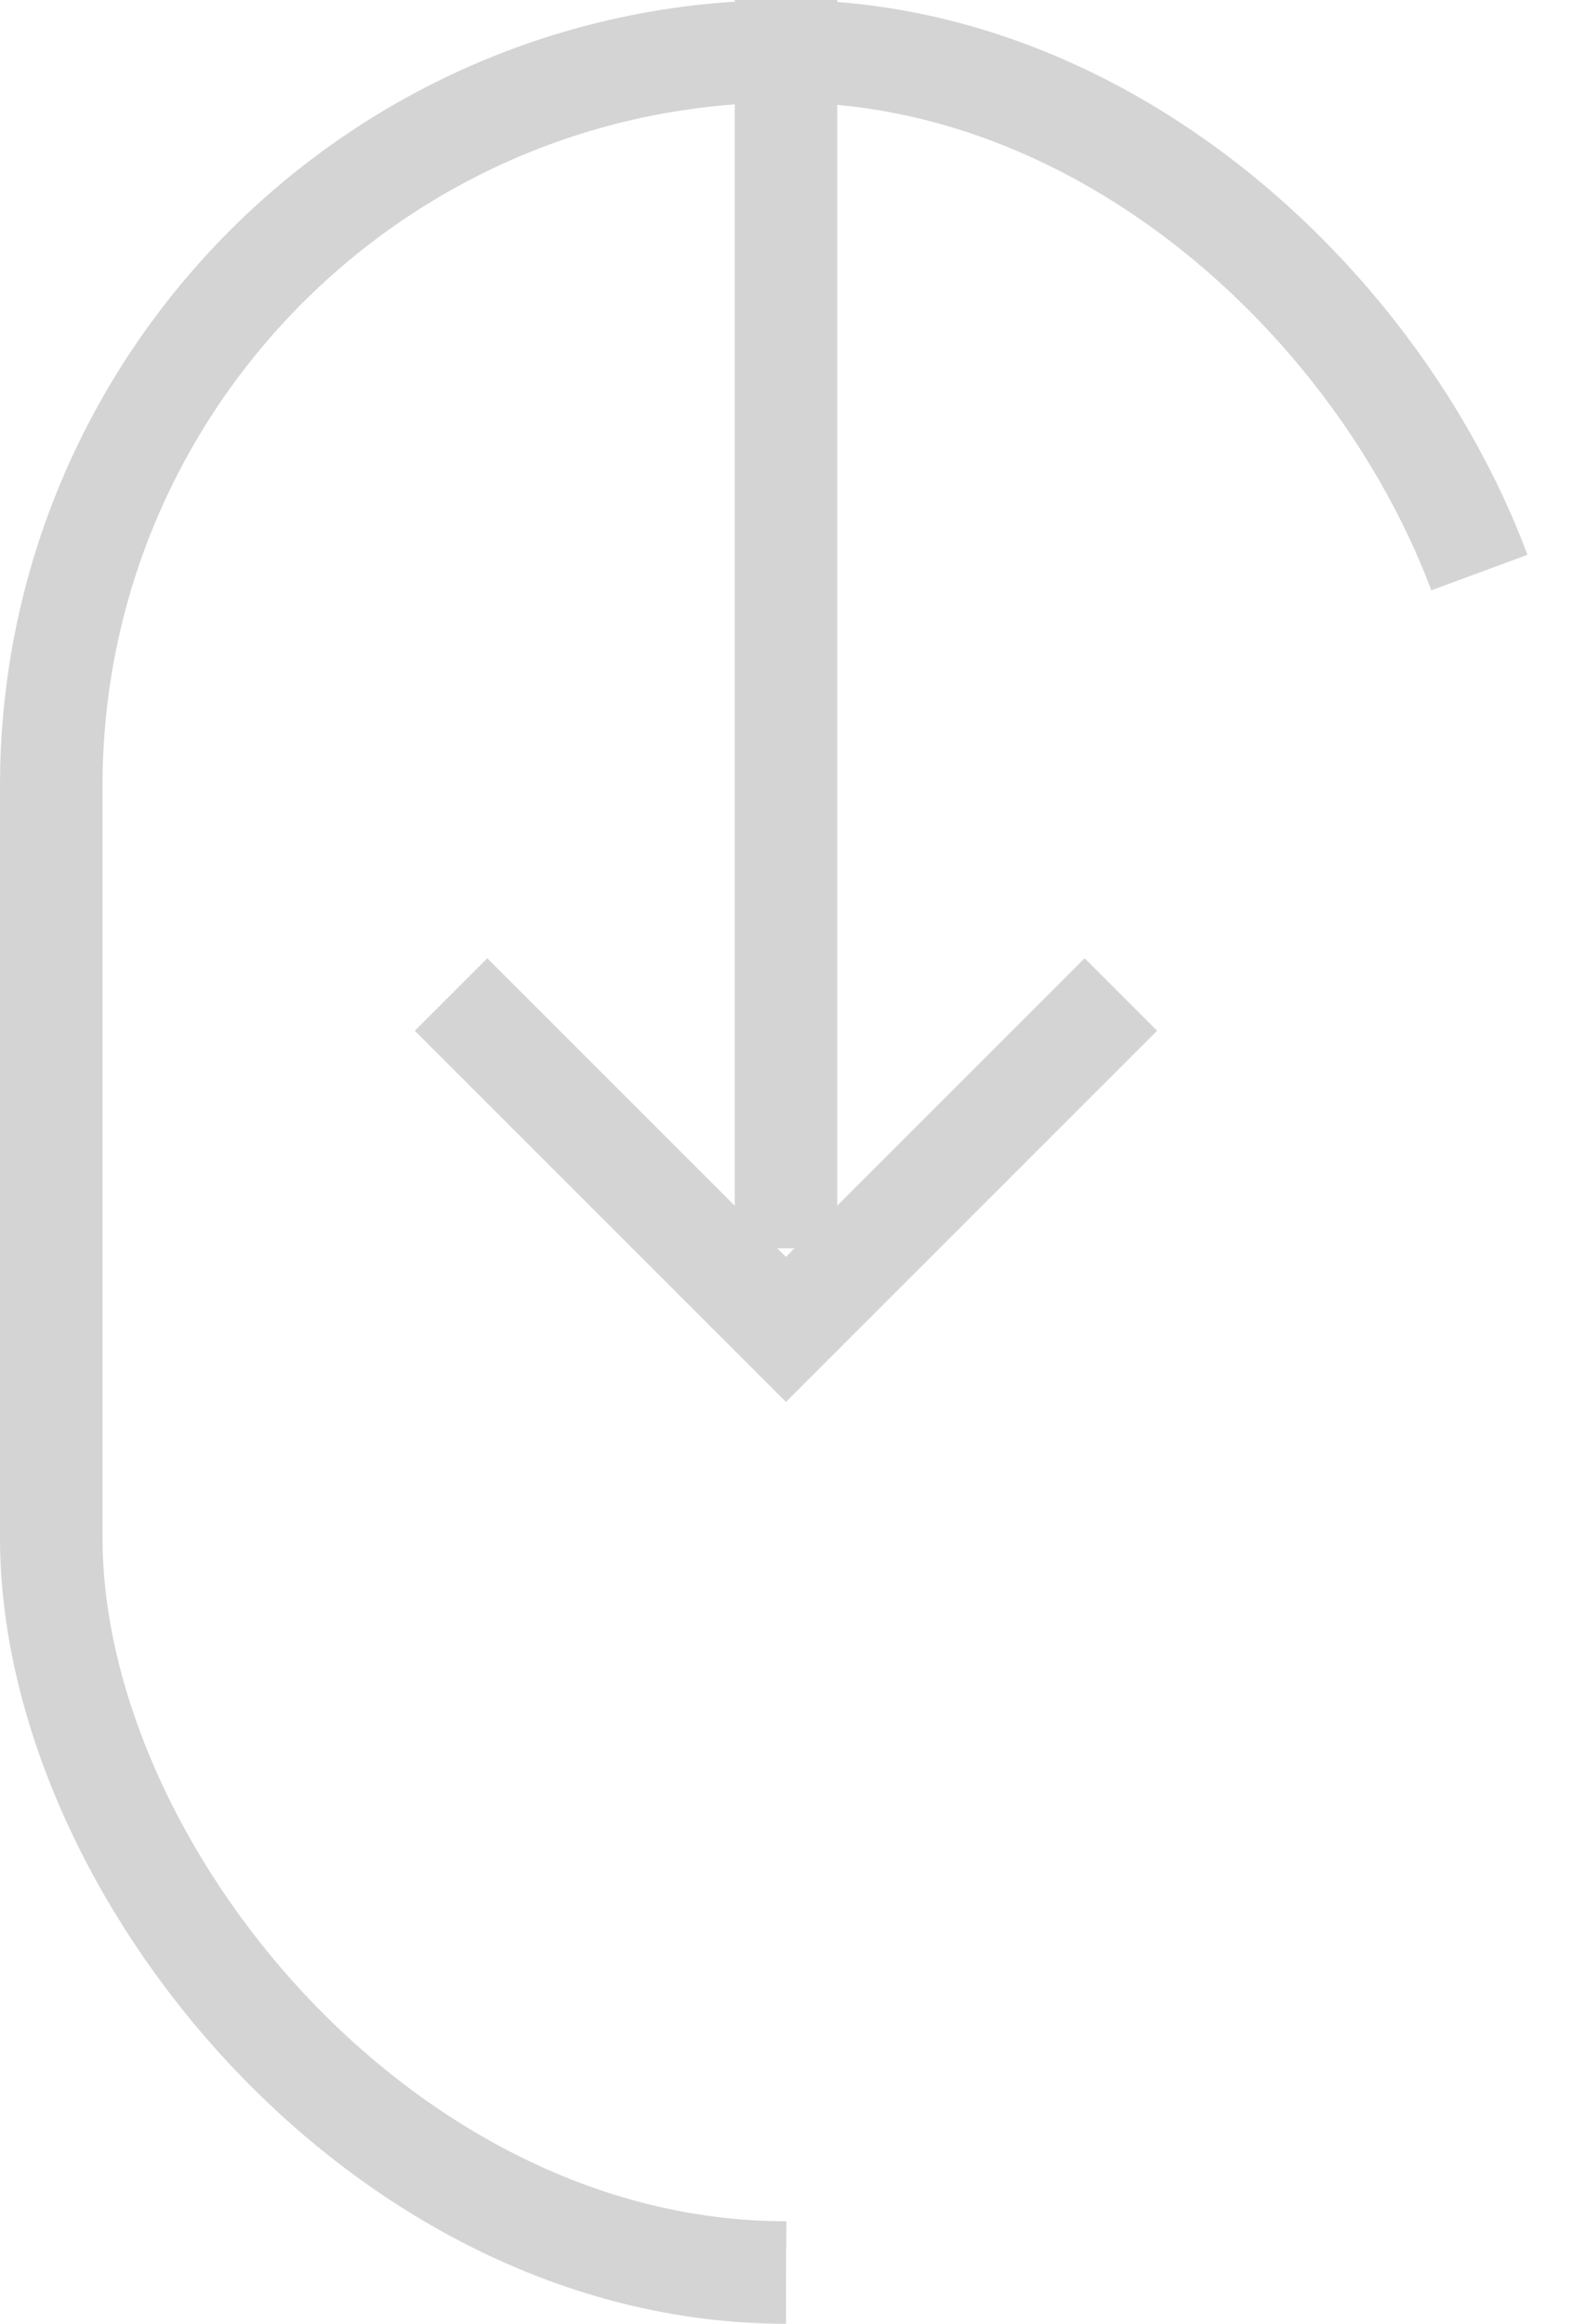 <svg xmlns="http://www.w3.org/2000/svg" width="23" height="34" viewBox="0 0 23 34">
  <g id="Group_1" data-name="Group 1" transform="translate(-855 -907)">
    <g id="Rectangle_2" data-name="Rectangle 2" transform="translate(878 941) rotate(180)" fill="none" stroke="#d4d4d4" stroke-width="1.5" stroke-dasharray="58 41">
      <rect width="23" height="34" rx="11.5" stroke="none"/>
      <rect x="0.75" y="0.75" width="21.5" height="32.5" rx="10.75" fill="none"/>
    </g>
    <path id="Path_1" data-name="Path 1" d="M830.5,883.022v18.265" transform="translate(36 23.978)" fill="none" stroke="#d4d4d4" stroke-width="1.5"/>
    <path id="Path_2" data-name="Path 2" d="M731.6,876.347l4.9,4.9,4.9-4.9" transform="translate(129.999 45.204)" fill="none" stroke="#d4d4d4" stroke-width="1.5"/>
  </g>
</svg>
